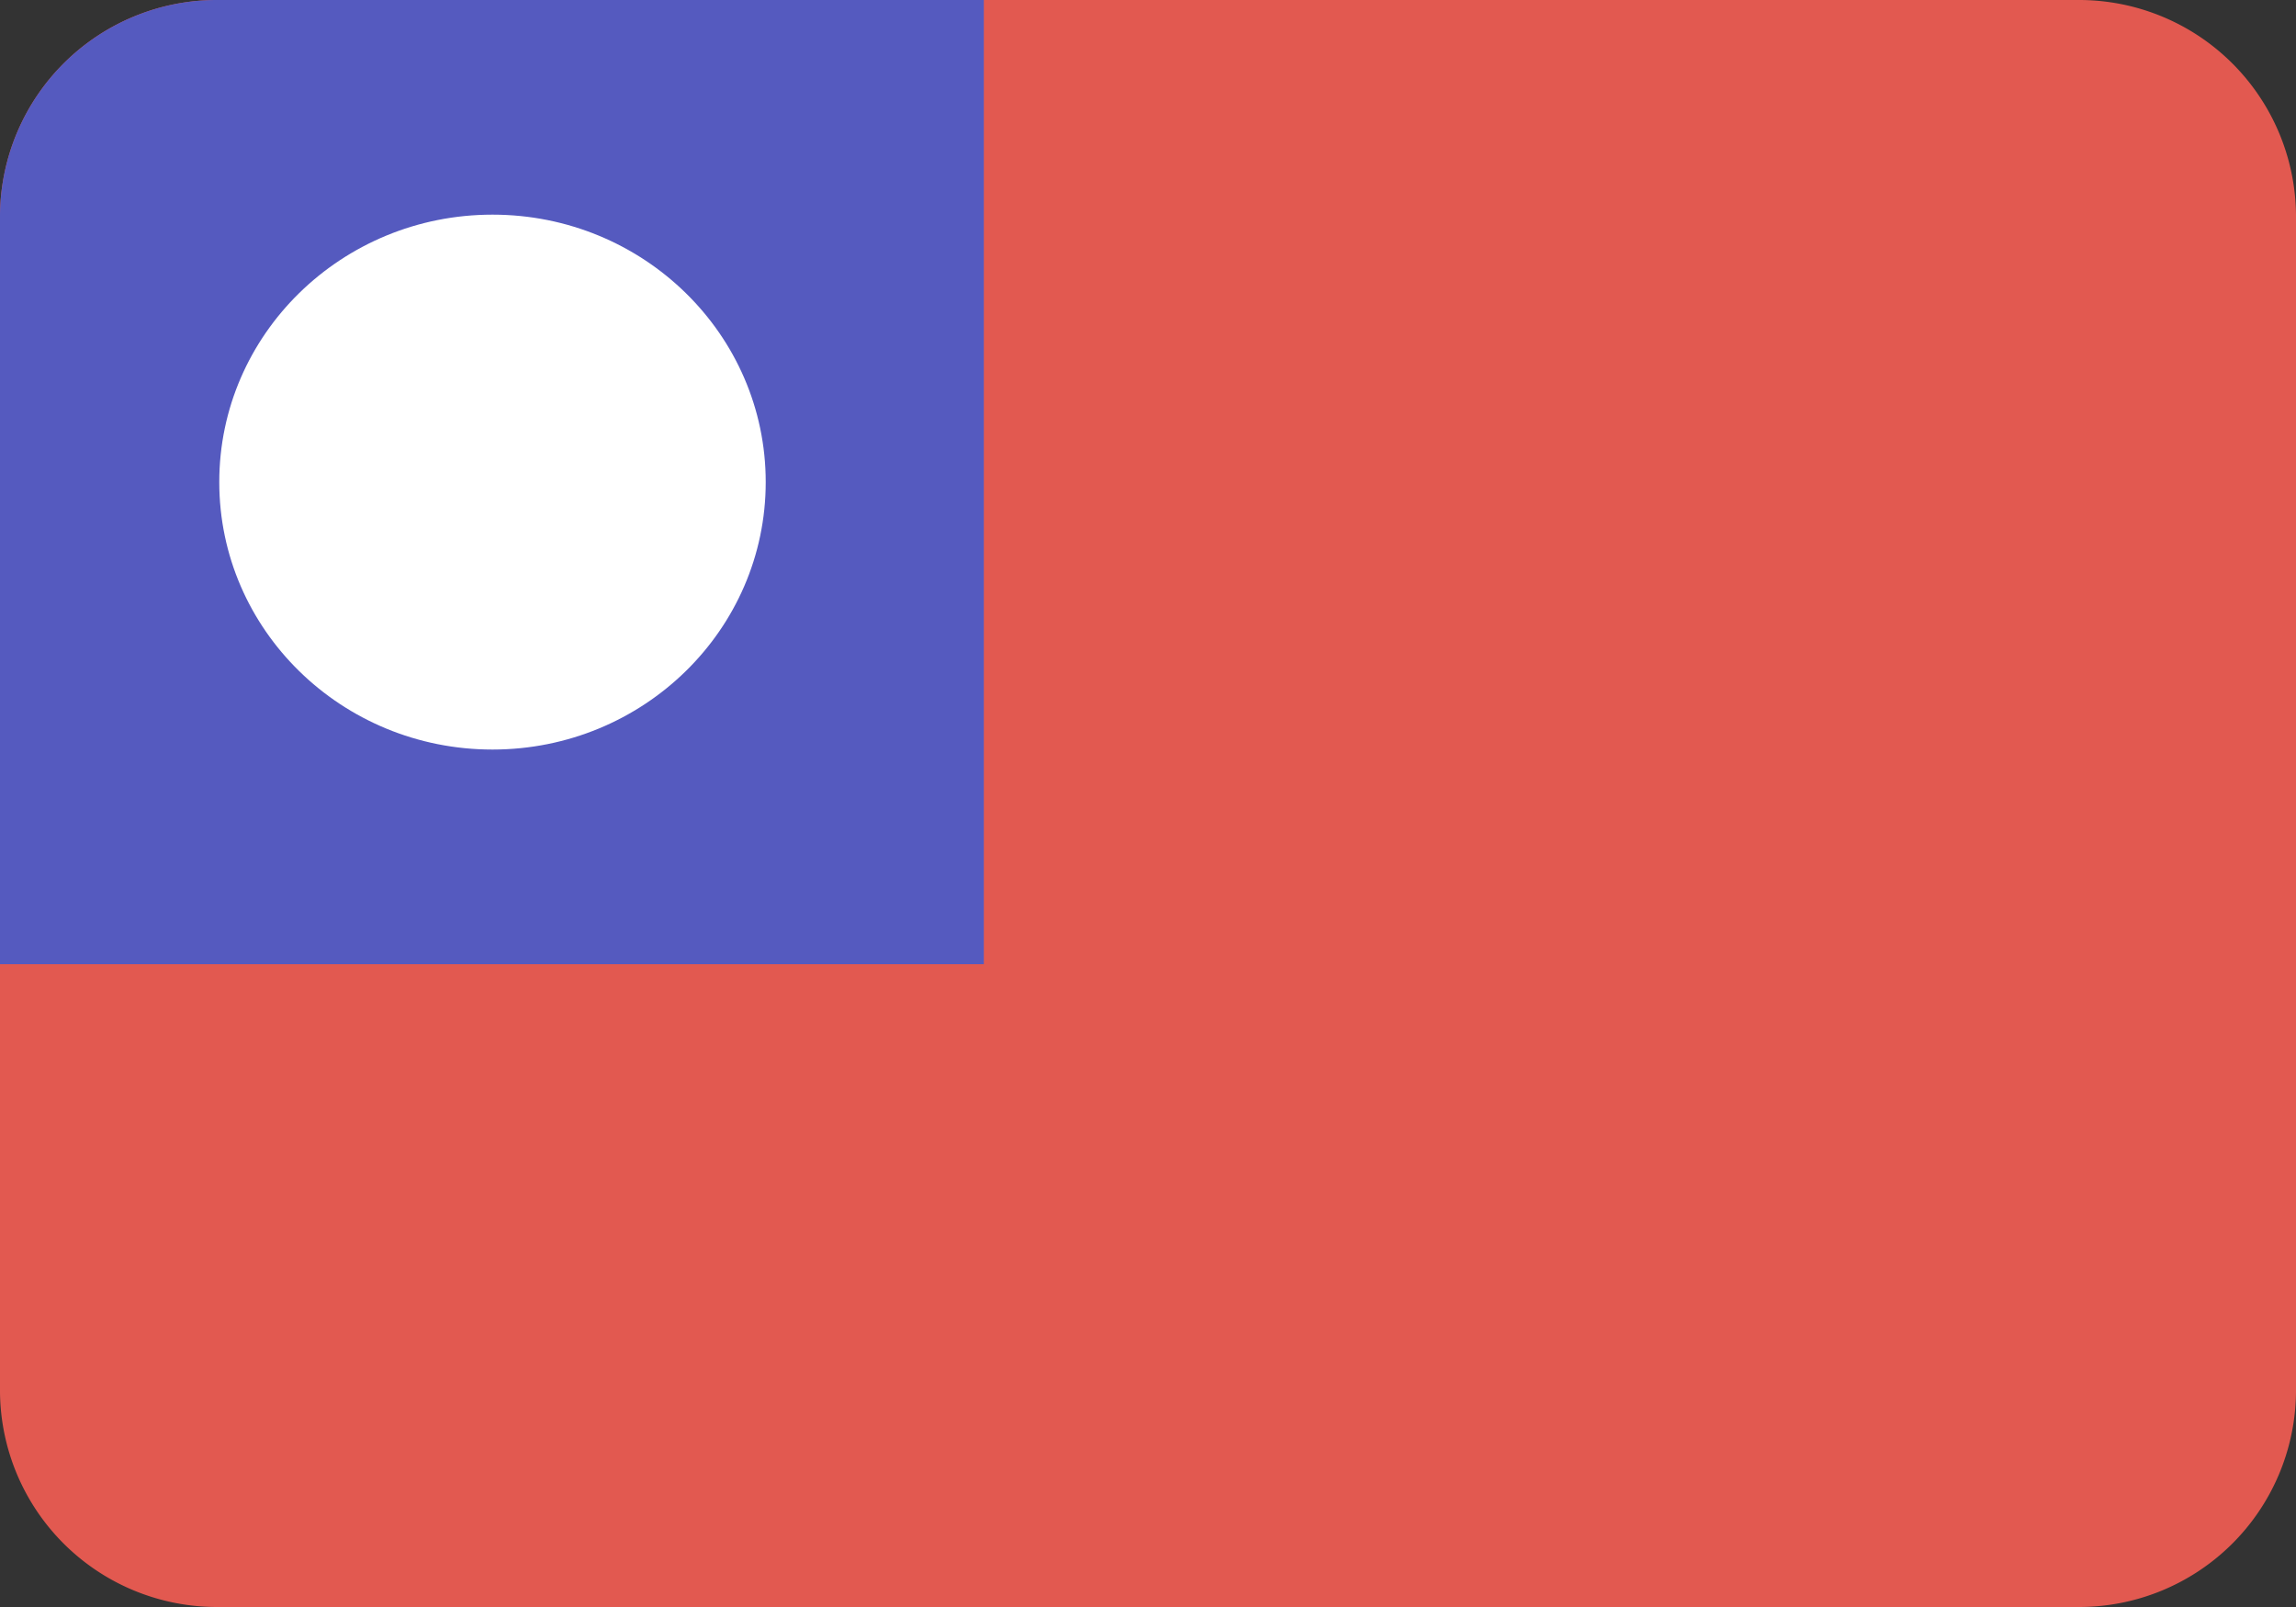 <svg id="Layer_1" data-name="Layer 1" xmlns="http://www.w3.org/2000/svg" viewBox="0 0 20 14"><rect x="0" y="0" width="20" height="14" fill="#333333" stroke="none"/><defs><style>.an_cls-1{fill:#e25950;}.an_cls-2{fill:#555abf;}.an_cls-3{fill:#fff;}</style></defs><title>flag_116</title><path class="an_cls-1" d="M1.9,0H18.1A1.89,1.89,0,0,1,20,1.87V12.13A1.89,1.89,0,0,1,18.1,14H1.9A1.89,1.89,0,0,1,0,12.13V1.87A1.89,1.89,0,0,1,1.9,0Z" transform="translate(0 0)"/><path class="an_cls-2" d="M1.9,0H8.57V8.4H0V1.87A1.89,1.89,0,0,1,1.9,0Z" transform="translate(0 0)"/><ellipse class="an_cls-3" cx="4.29" cy="4.2" rx="2.38" ry="2.33"/></svg>